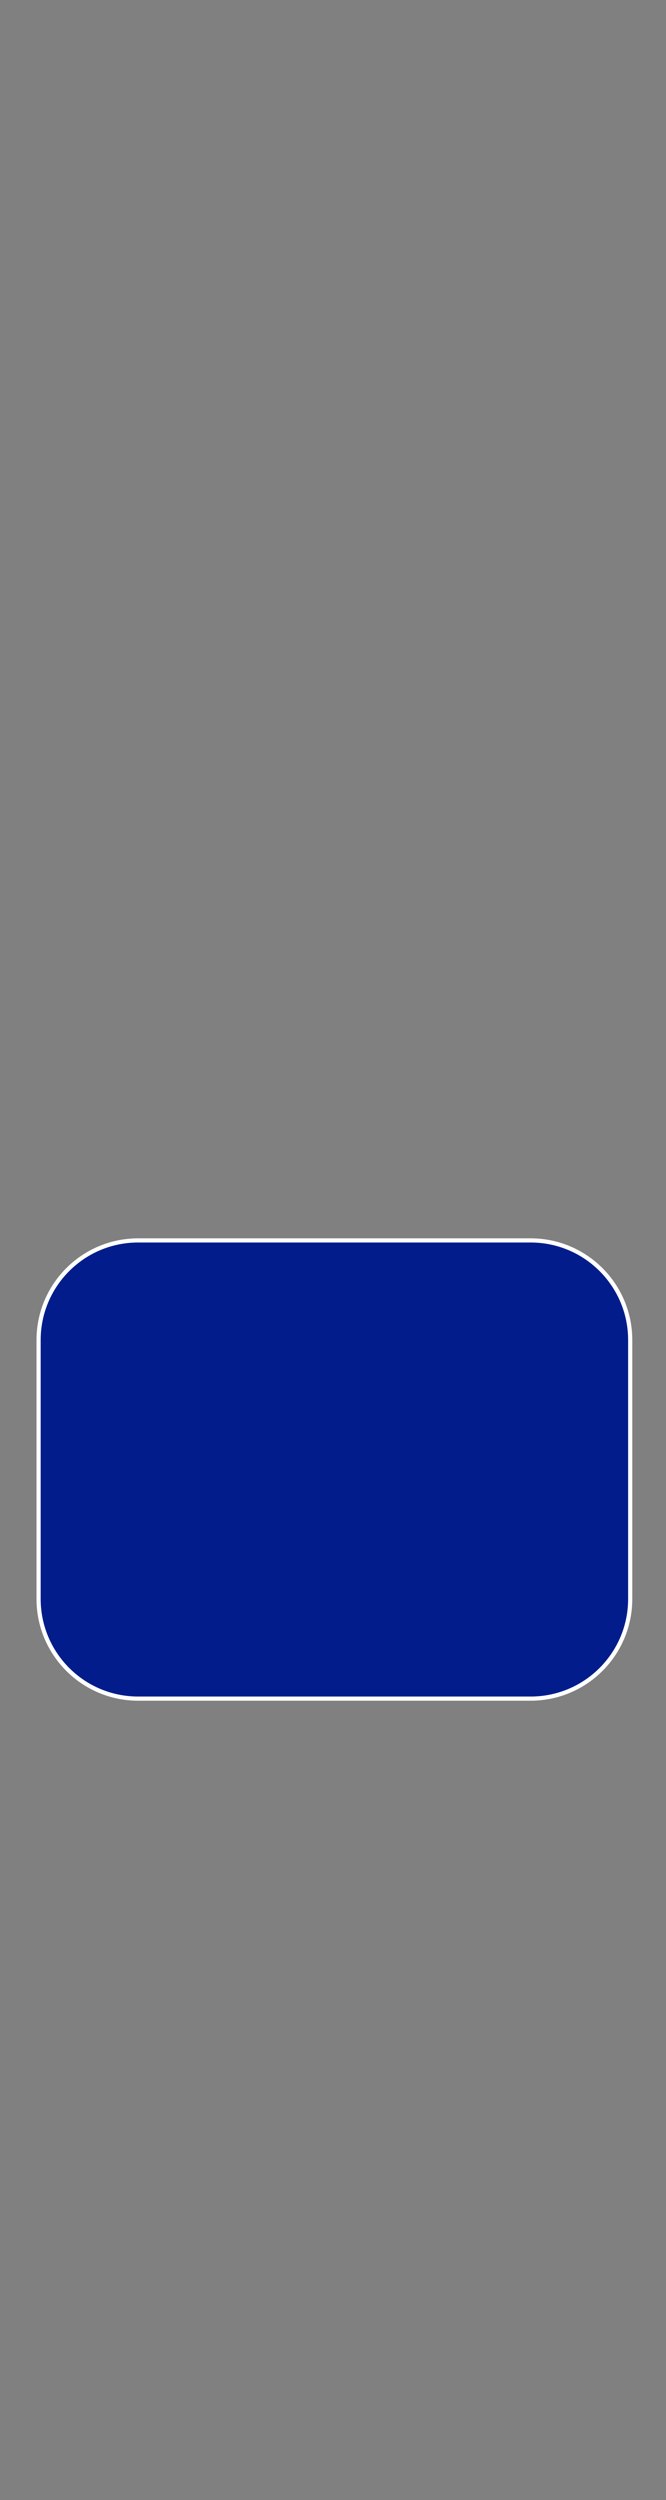 <?xml version="1.0" encoding="utf-8"?>
<!-- Generator: Adobe Illustrator 25.3.1, SVG Export Plug-In . SVG Version: 6.00 Build 0)  -->
<svg version="1.1" id="Layer_1" xmlns="http://www.w3.org/2000/svg" xmlns:xlink="http://www.w3.org/1999/xlink" x="0px" y="0px"
	 viewBox="0 0 160 600" style="enable-background:new 0 0 160 600;" xml:space="preserve">
<rect x="0" y="0" width="160" height="600" fill="#808080" stroke="none"/>
<style type="text/css">
	.st0{fill:#021D8B;stroke:#FFFFFF;stroke-miterlimit:10;}
</style>
<path class="st0" d="M127.48,407.67H33.19c-13.21,0-23.92-10.71-23.92-23.92v-62.13c0-13.21,10.71-23.92,23.92-23.92h94.29
	c13.21,0,23.92,10.71,23.92,23.92v62.13C151.4,396.96,140.69,407.67,127.48,407.67z"/>
</svg>

